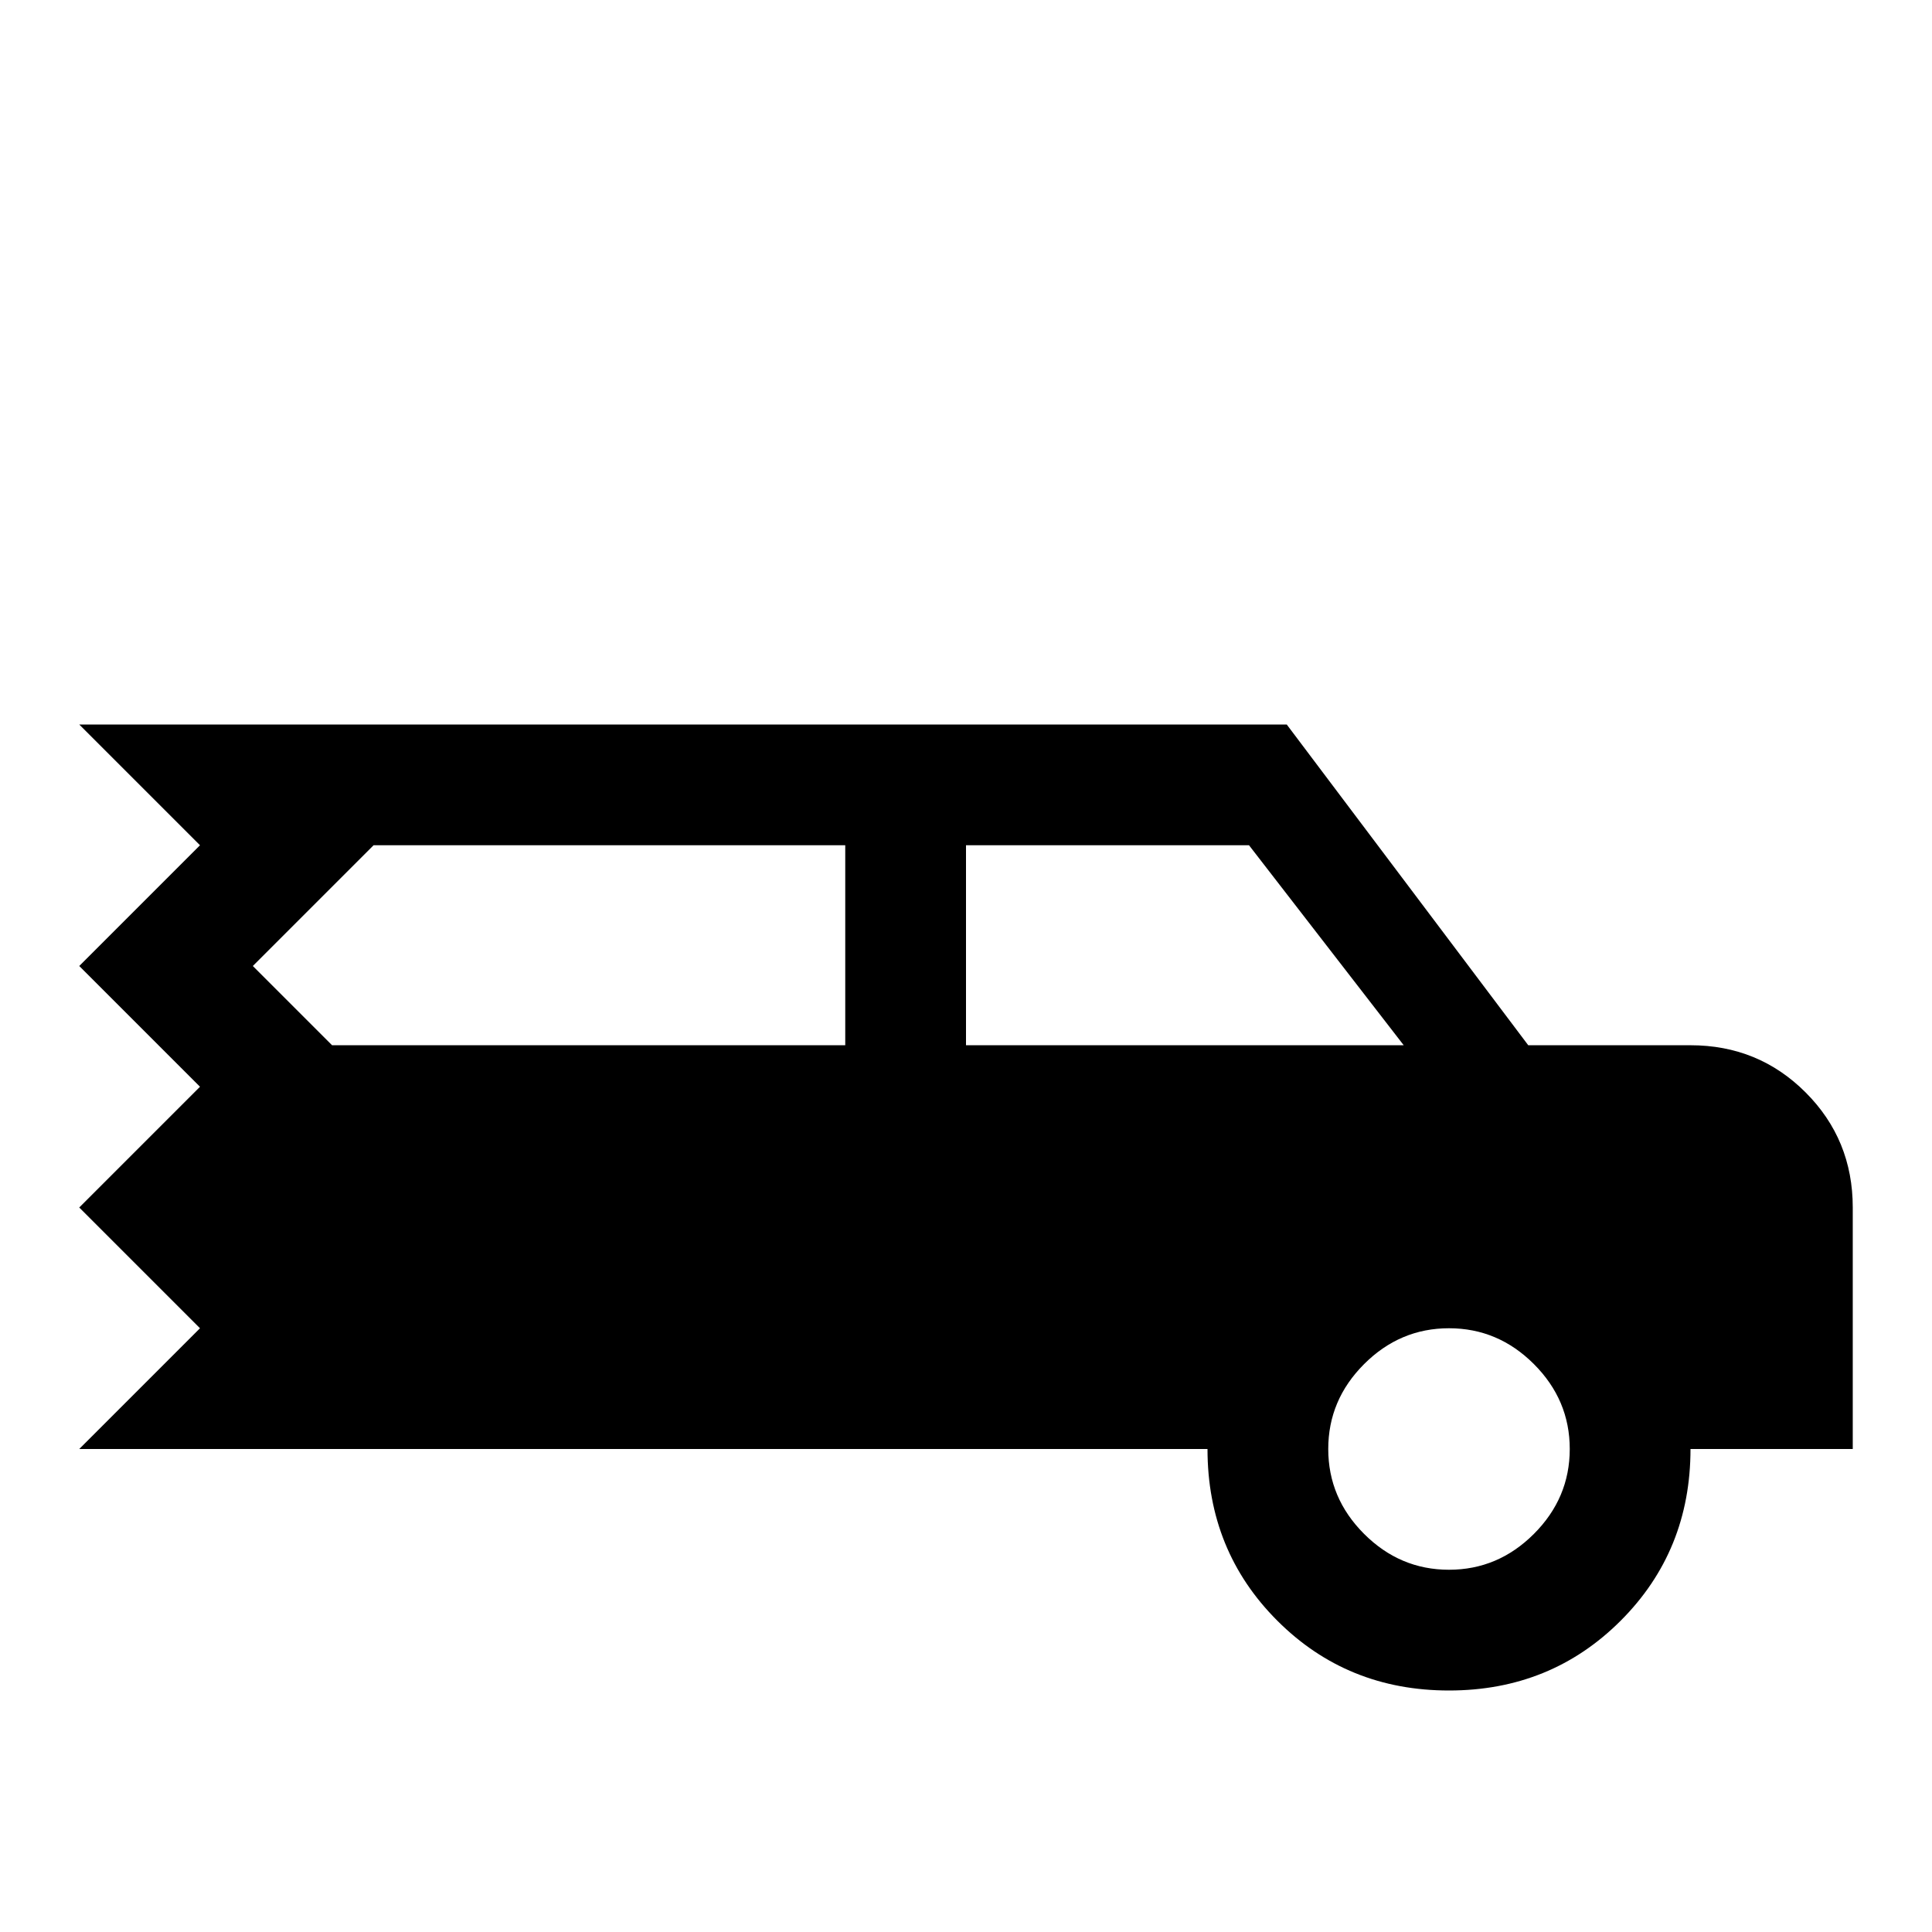 <svg xmlns="http://www.w3.org/2000/svg" viewBox="0 -512 512 512">
	<path fill="#000000" d="M21 -320L53 -288L21 -256L53 -224L21 -192L53 -160L21 -128H320Q320 -101 338.5 -82.5Q357 -64 384 -64Q411 -64 429.5 -82.5Q448 -101 448 -128H491V-192Q491 -210 478.5 -222.5Q466 -235 448 -235H405L341 -320ZM99 -288H224V-235H88L67 -256ZM256 -288H331L372 -235H256ZM384 -160Q397 -160 406.5 -150.5Q416 -141 416 -128Q416 -115 406.5 -105.5Q397 -96 384 -96Q371 -96 361.5 -105.5Q352 -115 352 -128Q352 -141 361.5 -150.5Q371 -160 384 -160Z"/>
</svg>